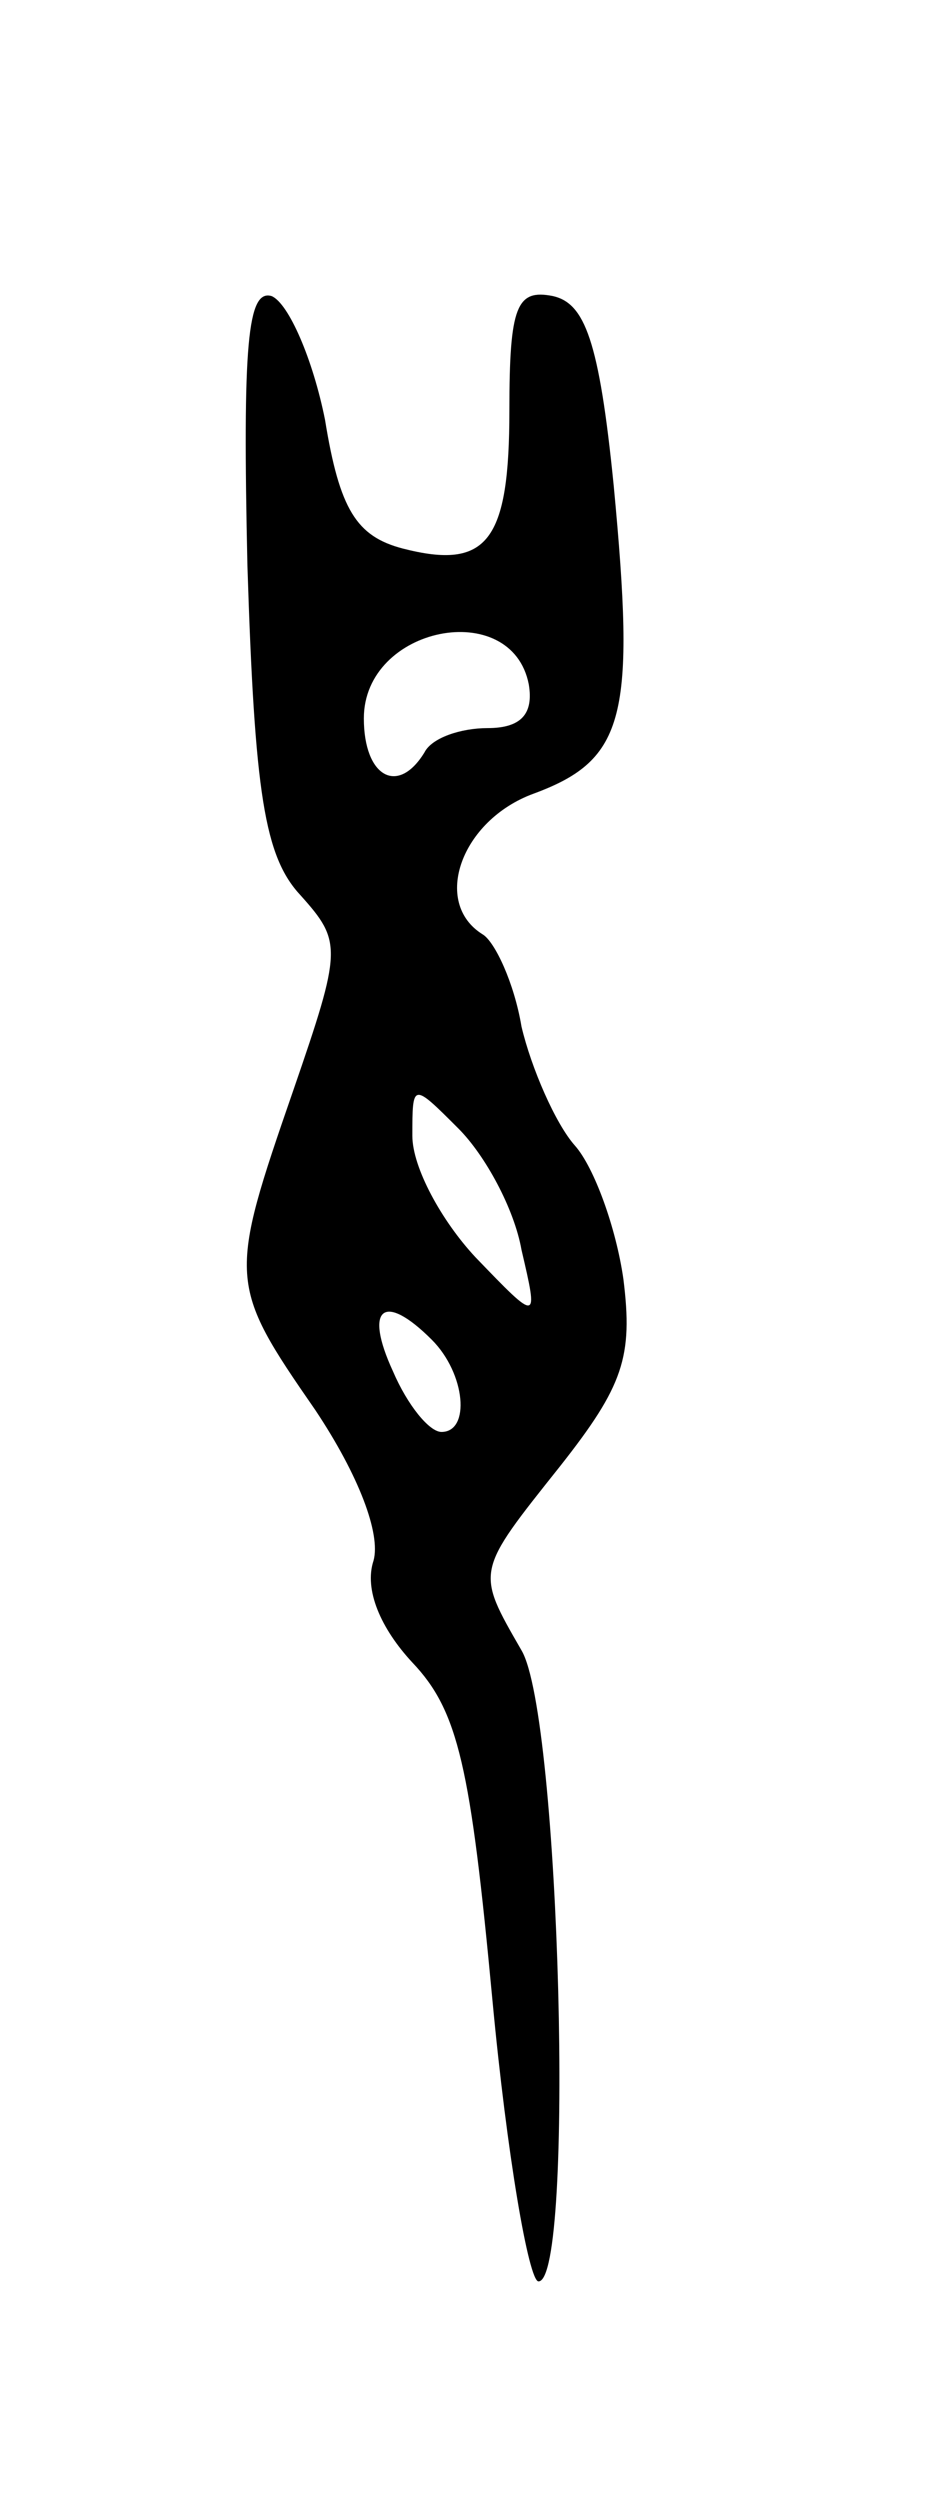 <svg version="1.0" xmlns="http://www.w3.org/2000/svg"
 width="39pt" height="103pt" viewBox="0 0 39 103"
 preserveAspectRatio="xMidYMid meet">
<g transform="translate(0,103) scale(0.1,-0.1)"
fill="#000000" stroke="none">
<path d="M102 797 c3 -94 7 -120 22 -136 17 -19 17 -22 -3 -80 -27 -78 -27
-80 9 -132 18 -27 27 -51 24 -62 -4 -12 3 -28 16 -42 19 -20 24 -43 33 -139 6
-64 15 -116 19 -116 15 0 9 233 -7 260 -19 33 -19 32 16 76 26 33 30 45 26 77
-3 21 -12 46 -20 55 -8 9 -18 32 -22 49 -3 18 -11 35 -16 38 -21 13 -9 47 21
58 38 14 42 32 33 127 -6 60 -12 75 -25 78 -15 3 -18 -4 -18 -47 0 -54 -9 -66
-44 -57 -19 5 -26 16 -32 53 -5 25 -15 48 -22 51 -10 3 -12 -20 -10 -111z
m116 -49 c2 -12 -3 -18 -17 -18 -11 0 -23 -4 -26 -10 -11 -18 -25 -10 -25 14
0 38 61 50 68 14z m-3 -233 c7 -30 7 -30 -19 -3 -14 15 -26 37 -26 50 0 22 0
22 19 3 11 -11 23 -33 26 -50z m-37 -37 c14 -14 16 -38 4 -38 -5 0 -14 11 -20
25 -12 26 -4 33 16 13z"/>
</g>
</svg>
